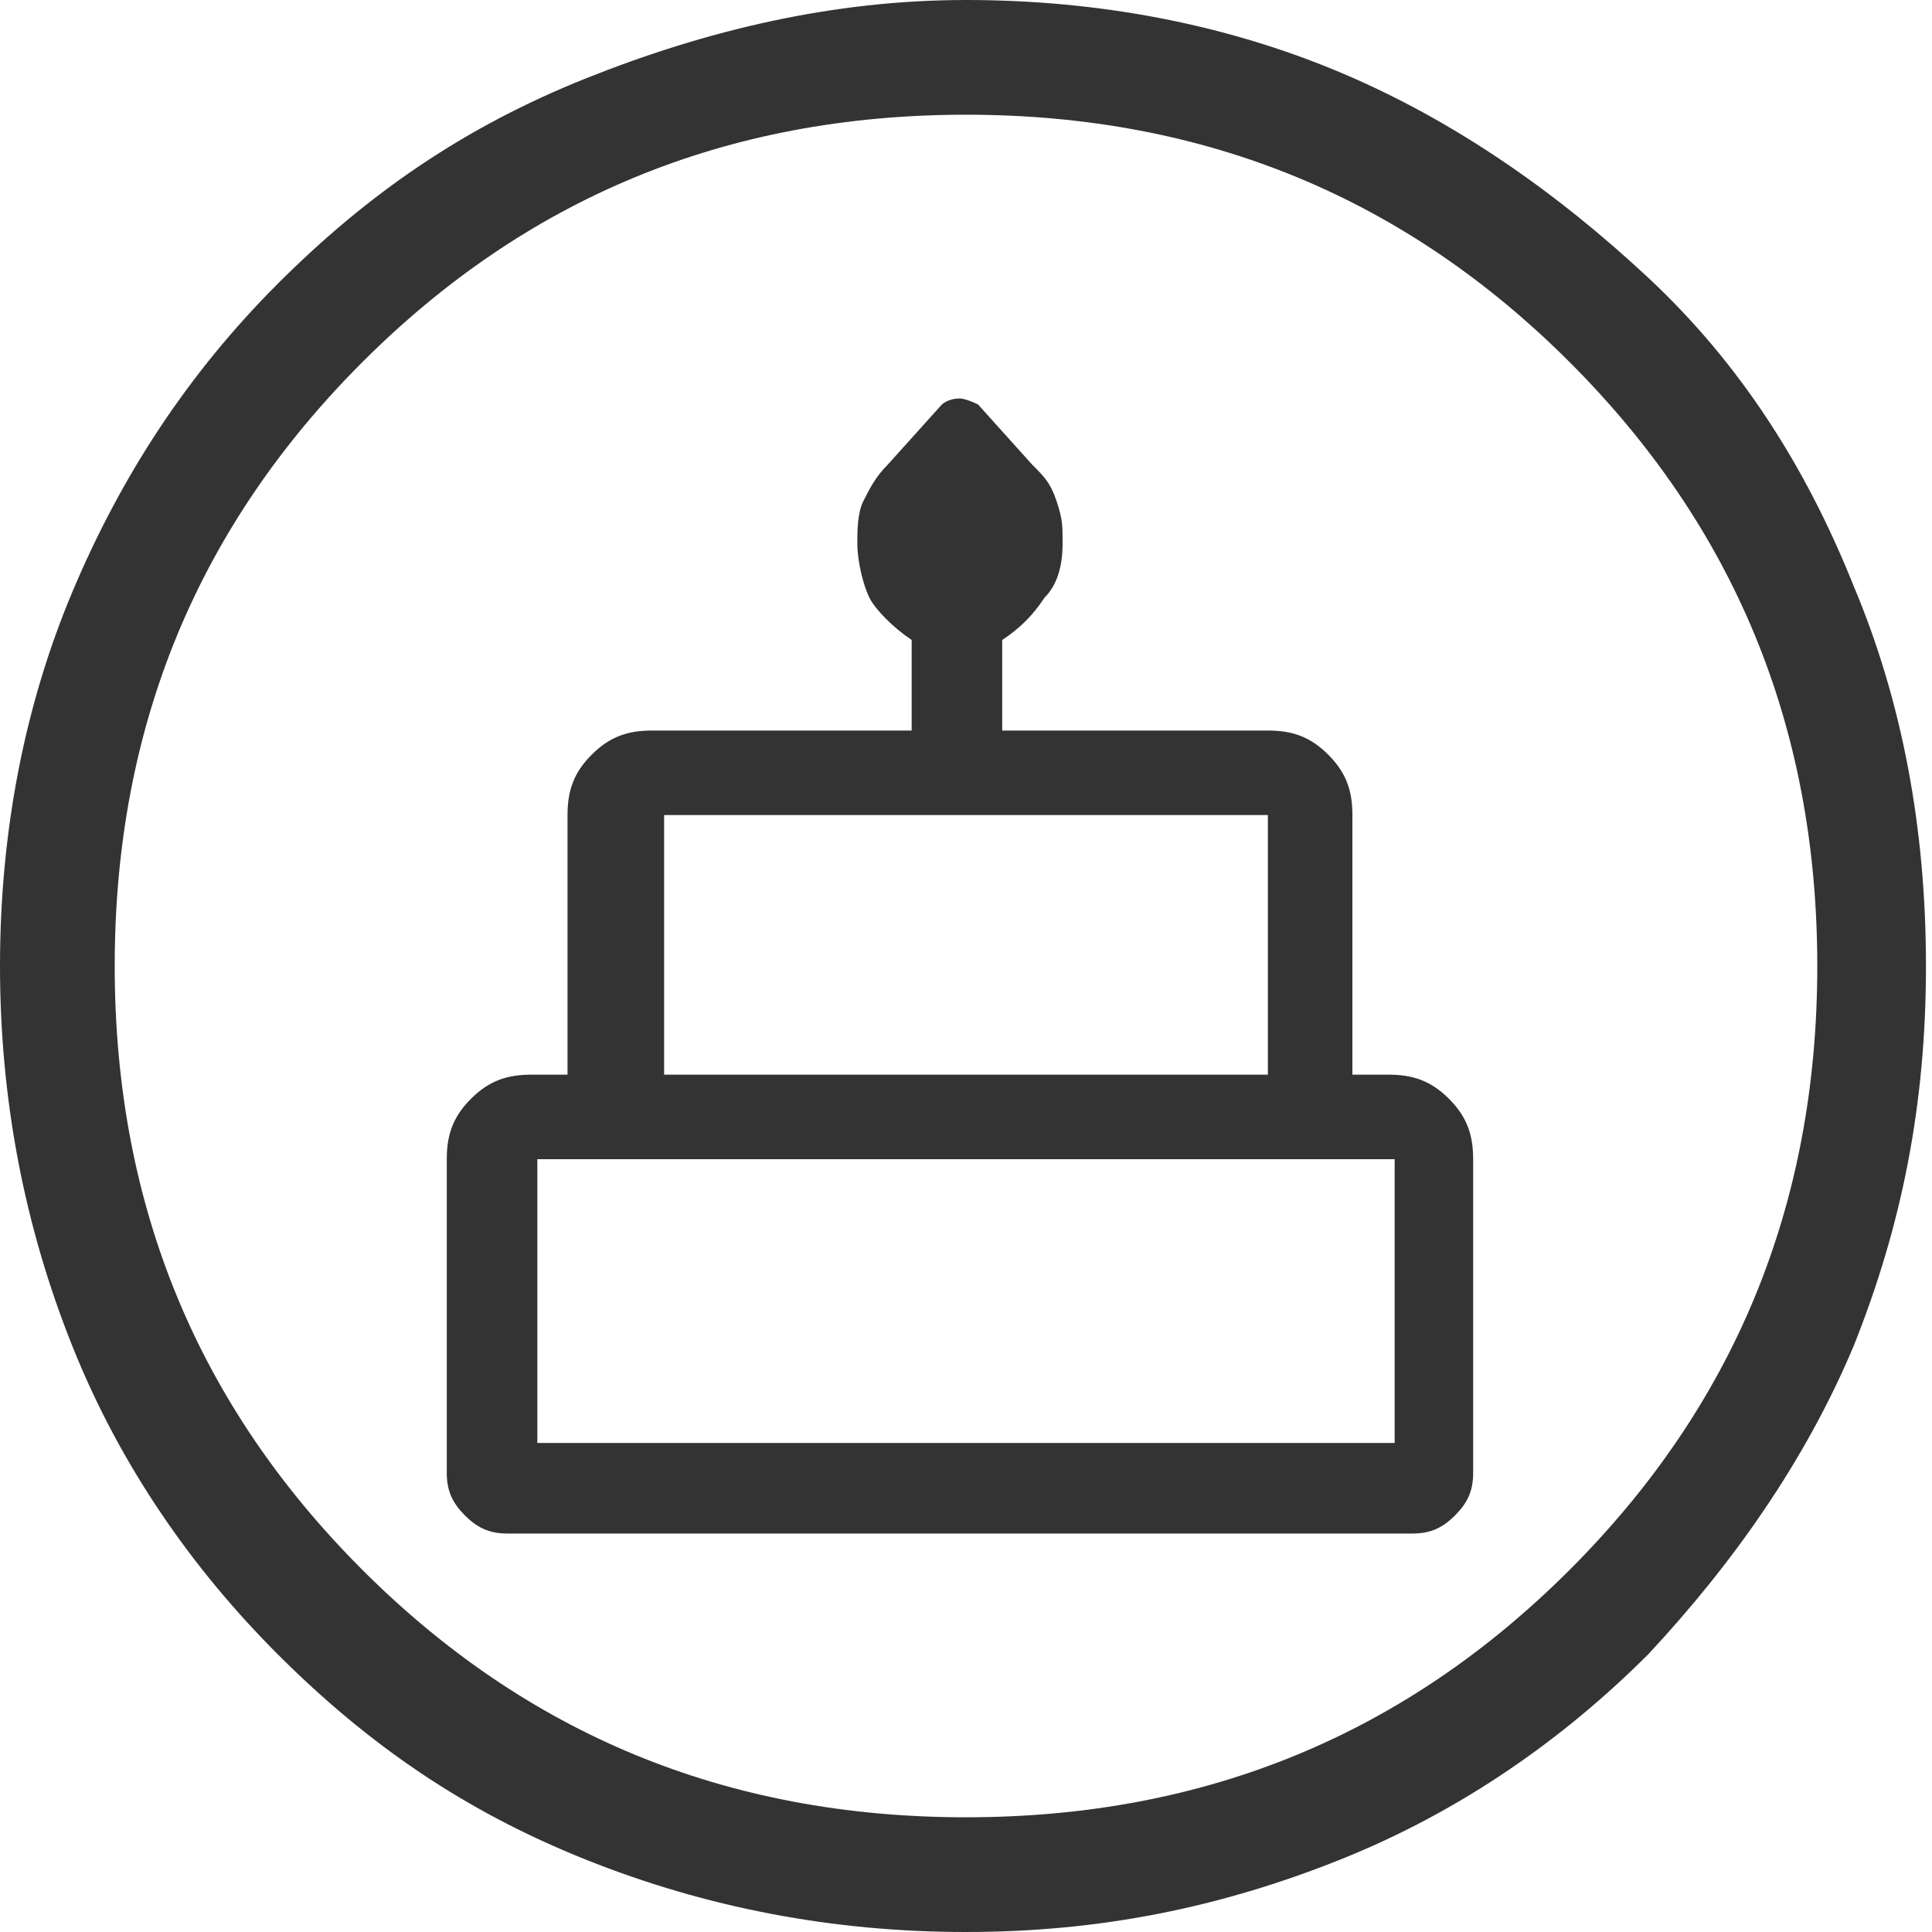 <?xml version="1.0" encoding="utf-8"?>
<!-- Generator: Adobe Illustrator 18.0.0, SVG Export Plug-In . SVG Version: 6.00 Build 0)  -->
<!DOCTYPE svg PUBLIC "-//W3C//DTD SVG 1.1//EN" "http://www.w3.org/Graphics/SVG/1.1/DTD/svg11.dtd">
<svg version="1.1" id="Capa_1" xmlns:x="http://ns.adobe.com/Extensibility/1.0/" xmlns:i="http://ns.adobe.com/AdobeIllustrator/10.0/" xmlns:graph="http://ns.adobe.com/Graphs/1.0/"
	 xmlns="http://www.w3.org/2000/svg" xmlns:xlink="http://www.w3.org/1999/xlink" x="0px" y="0px" viewBox="0 0 32 32"
	 enable-background="new 0 0 32 32" xml:space="preserve">
<g>
	<g>
		<path fill="#333" d="M8.4,25.4c-0.3,0-0.5-0.1-0.7-0.3c-0.2-0.2-0.3-0.4-0.3-0.7v-5.2c0-0.4,0.1-0.7,0.4-1
			c0.3-0.3,0.6-0.4,1-0.4h0.6v-4.3c0-0.4,0.1-0.7,0.4-1s0.6-0.4,1-0.4h4.3v-1.5c-0.3-0.2-0.6-0.5-0.7-0.7s-0.2-0.6-0.2-0.9
			c0-0.2,0-0.5,0.1-0.7c0.1-0.2,0.2-0.4,0.4-0.6l0.9-1c0,0,0.1-0.1,0.3-0.1c0,0,0.1,0,0.3,0.1l0.9,1c0.2,0.2,0.3,0.3,0.4,0.6
			s0.1,0.4,0.1,0.7c0,0.4-0.1,0.7-0.3,0.9c-0.2,0.3-0.4,0.5-0.7,0.7v1.5H21c0.4,0,0.7,0.1,1,0.4c0.3,0.3,0.4,0.6,0.4,1v4.3h0.6
			c0.4,0,0.7,0.1,1,0.4c0.3,0.3,0.4,0.6,0.4,1v5.2c0,0.3-0.1,0.5-0.3,0.7c-0.2,0.2-0.4,0.3-0.7,0.3H8.4z M11,17.8H21v-4.3H11
			L11,17.8z M8.9,23.9h14.2v-4.7H8.9V23.9z M11,17.8H21H11z M8.9,23.9h14.2H8.9z M23.1,17.8H8.9H23.1z"/>
	</g>
	<path fill="#333" d="M16,32c-2.2,0-4.3-0.4-6.3-1.2s-3.6-1.9-5.1-3.4c-1.4-1.4-2.6-3.1-3.4-5.1S0,18.2,0,16
		c0-2.2,0.4-4.3,1.2-6.2s1.9-3.6,3.4-5.1s3.1-2.6,5.1-3.4S13.8,0,16,0c2.2,0,4.3,0.4,6.2,1.2s3.6,2,5.1,3.4s2.6,3.1,3.4,5.1
		c0.8,1.9,1.2,4,1.2,6.3s-0.4,4.3-1.2,6.3c-0.8,1.9-2,3.6-3.4,5.1c-1.4,1.4-3.1,2.6-5.1,3.4S18.2,32,16,32z M16,30.1
		c4,0,7.3-1.4,10-4.1s4.1-6,4.1-10S28.7,8.7,26,6s-6-4.1-10-4.1S8.7,3.3,6,6s-4.1,6-4.1,10S3.3,23.3,6,26S12,30.1,16,30.1z"/>
</g>
</svg>
